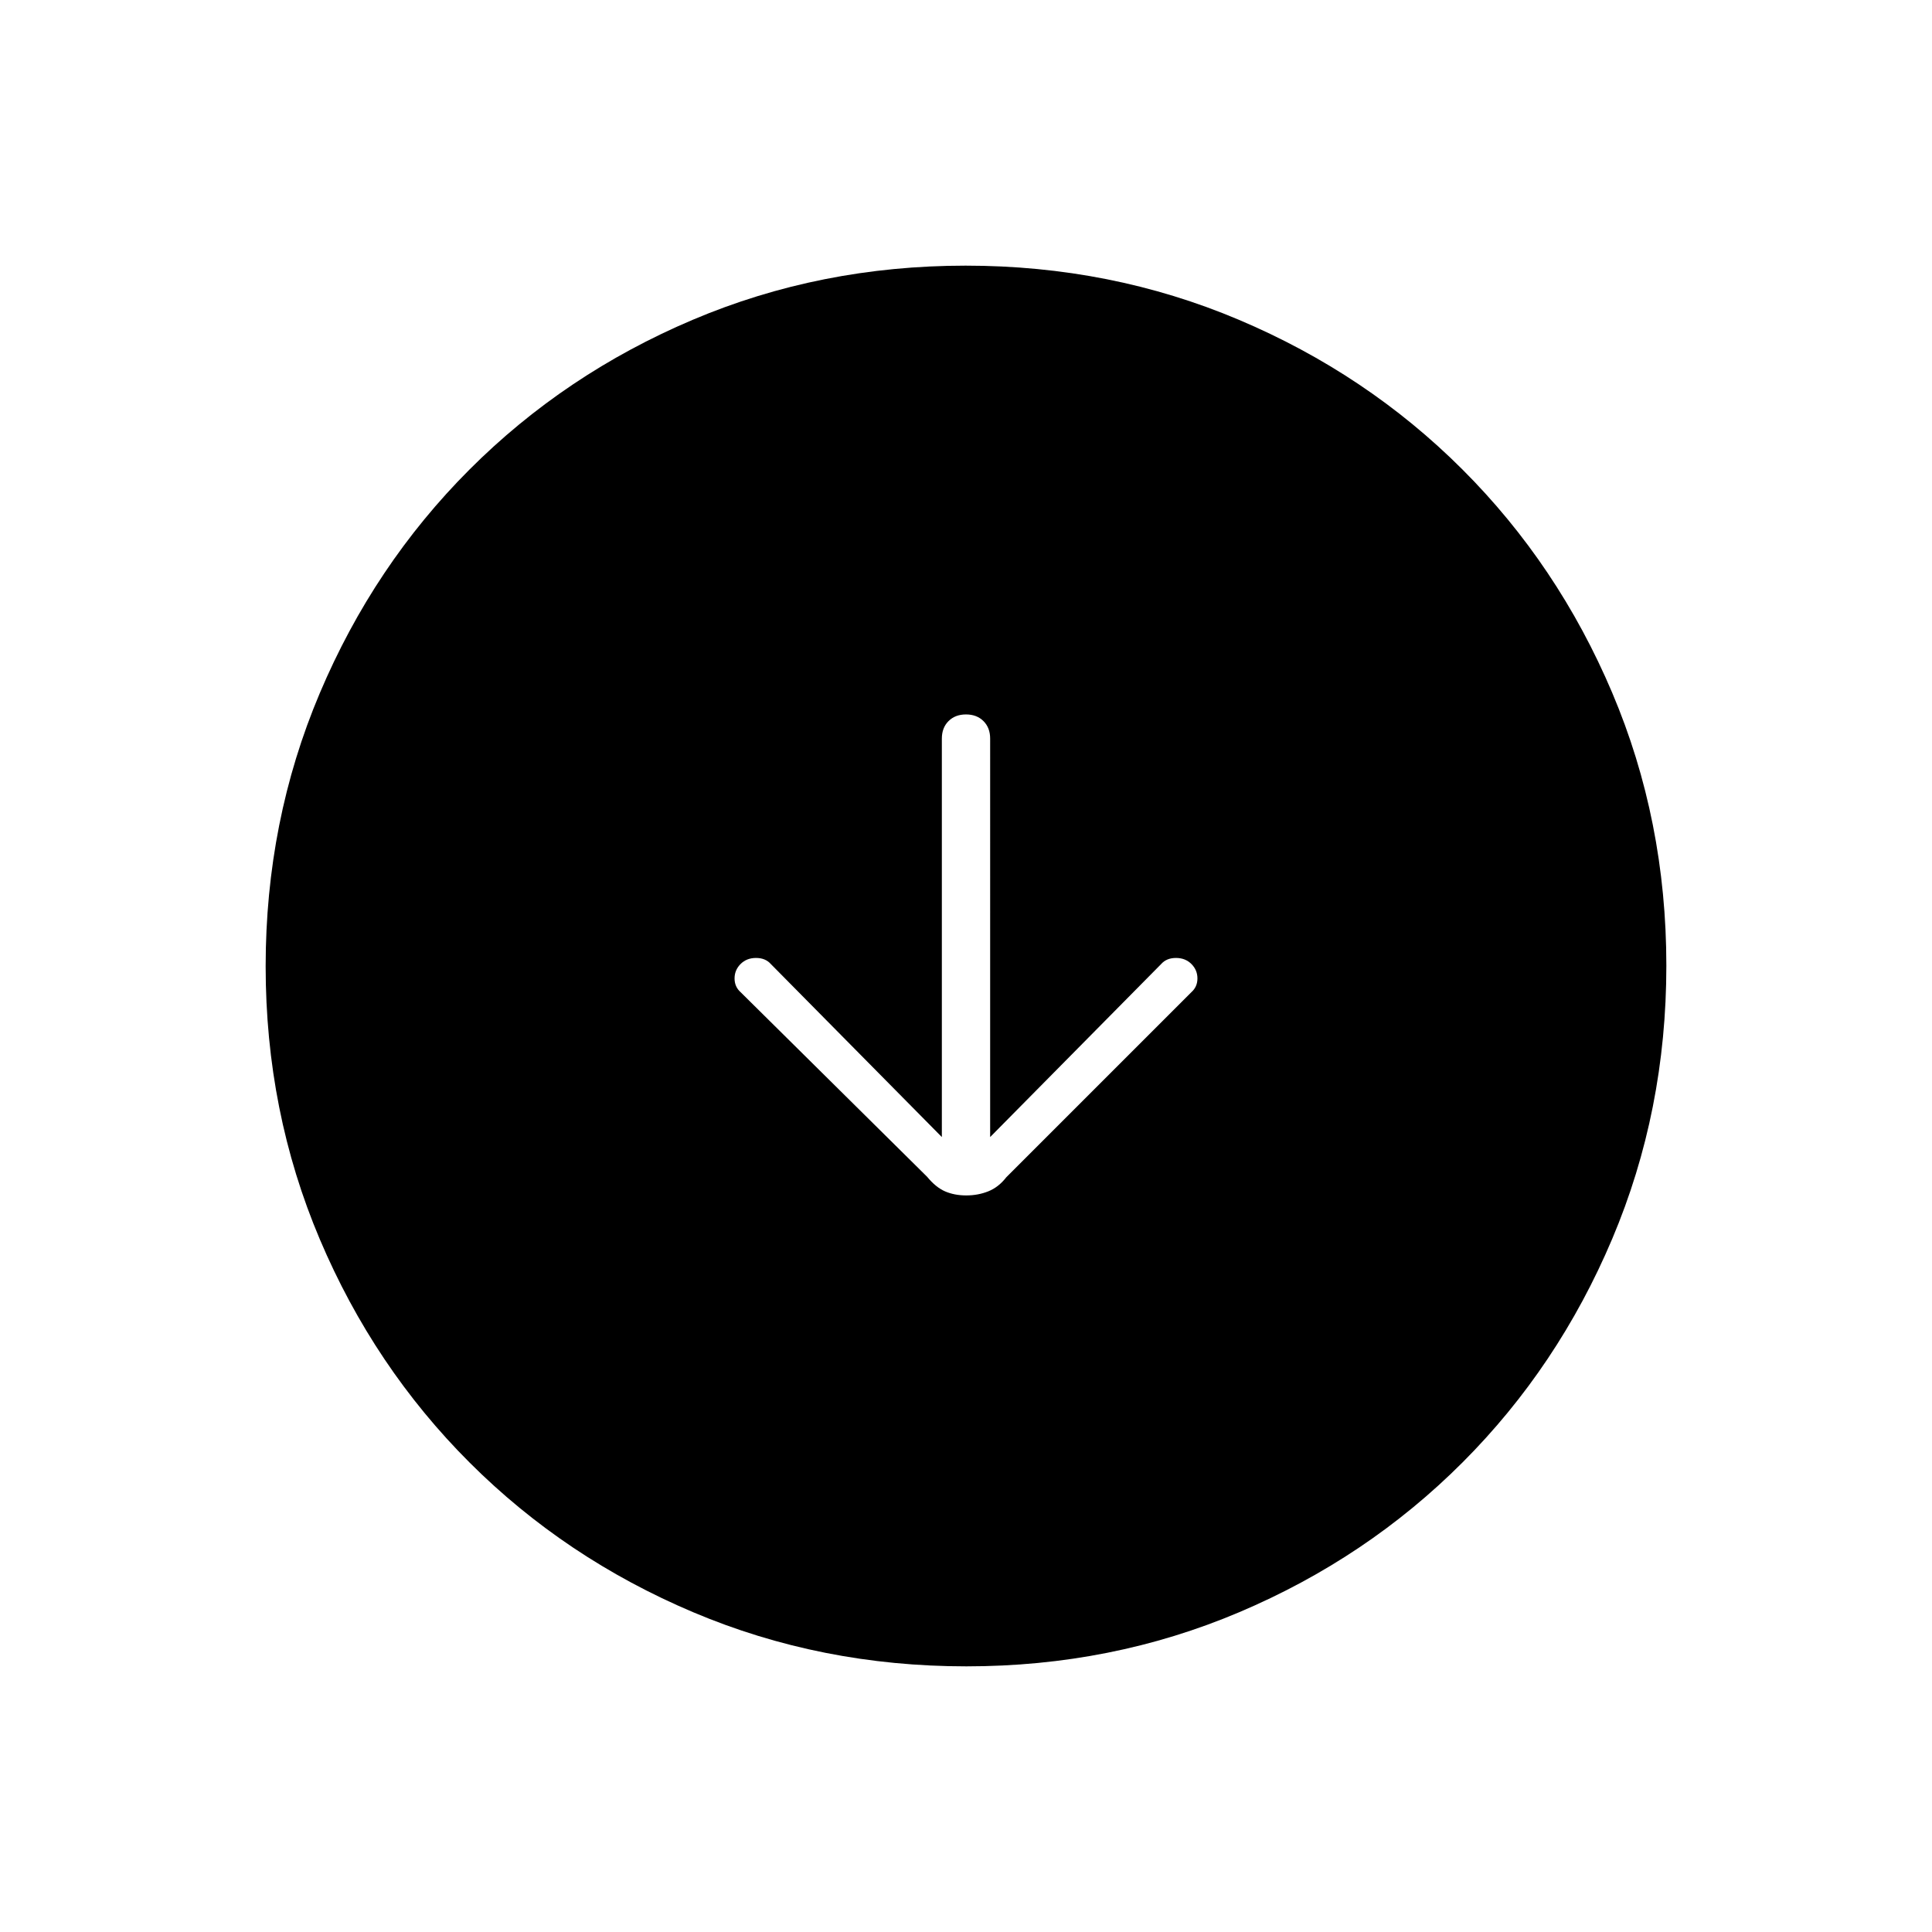 <svg xmlns="http://www.w3.org/2000/svg" width="48" height="48" viewBox="0 96 960 960"><path d="M480.133 690q5.867 0 10.967-2.045 5.1-2.046 8.9-6.955l92-92q3-2.667 3-6.833 0-4.167-3-7.167t-7.667-3q-4.666 0-7.333 3l-85 86V463q0-5.375-3.312-8.688Q485.375 451 480 451t-8.688 3.312Q468 457.625 468 463v198l-85-86q-2.667-3-7.333-3-4.667 0-7.667 3t-3 7.167q0 4.166 3 6.833l92.655 91.709Q465 686 469.633 688q4.634 2 10.5 2Zm.041 234Q408 924 344.442 897.109q-63.559-26.892-111.075-74.348-47.515-47.457-74.441-110.935Q132 648.348 132 576.174q0-72.174 26.891-135.732 26.892-63.559 74.348-111.074 47.457-47.516 110.935-74.442Q407.652 228 479.826 228q72.174 0 135.732 26.891 63.559 26.892 111.074 74.348 47.516 47.457 74.442 110.935Q828 503.652 828 575.826q0 72.174-26.891 135.732-26.892 63.559-74.348 111.075-47.457 47.515-110.935 74.441Q552.348 924 480.174 924Z"/></svg>